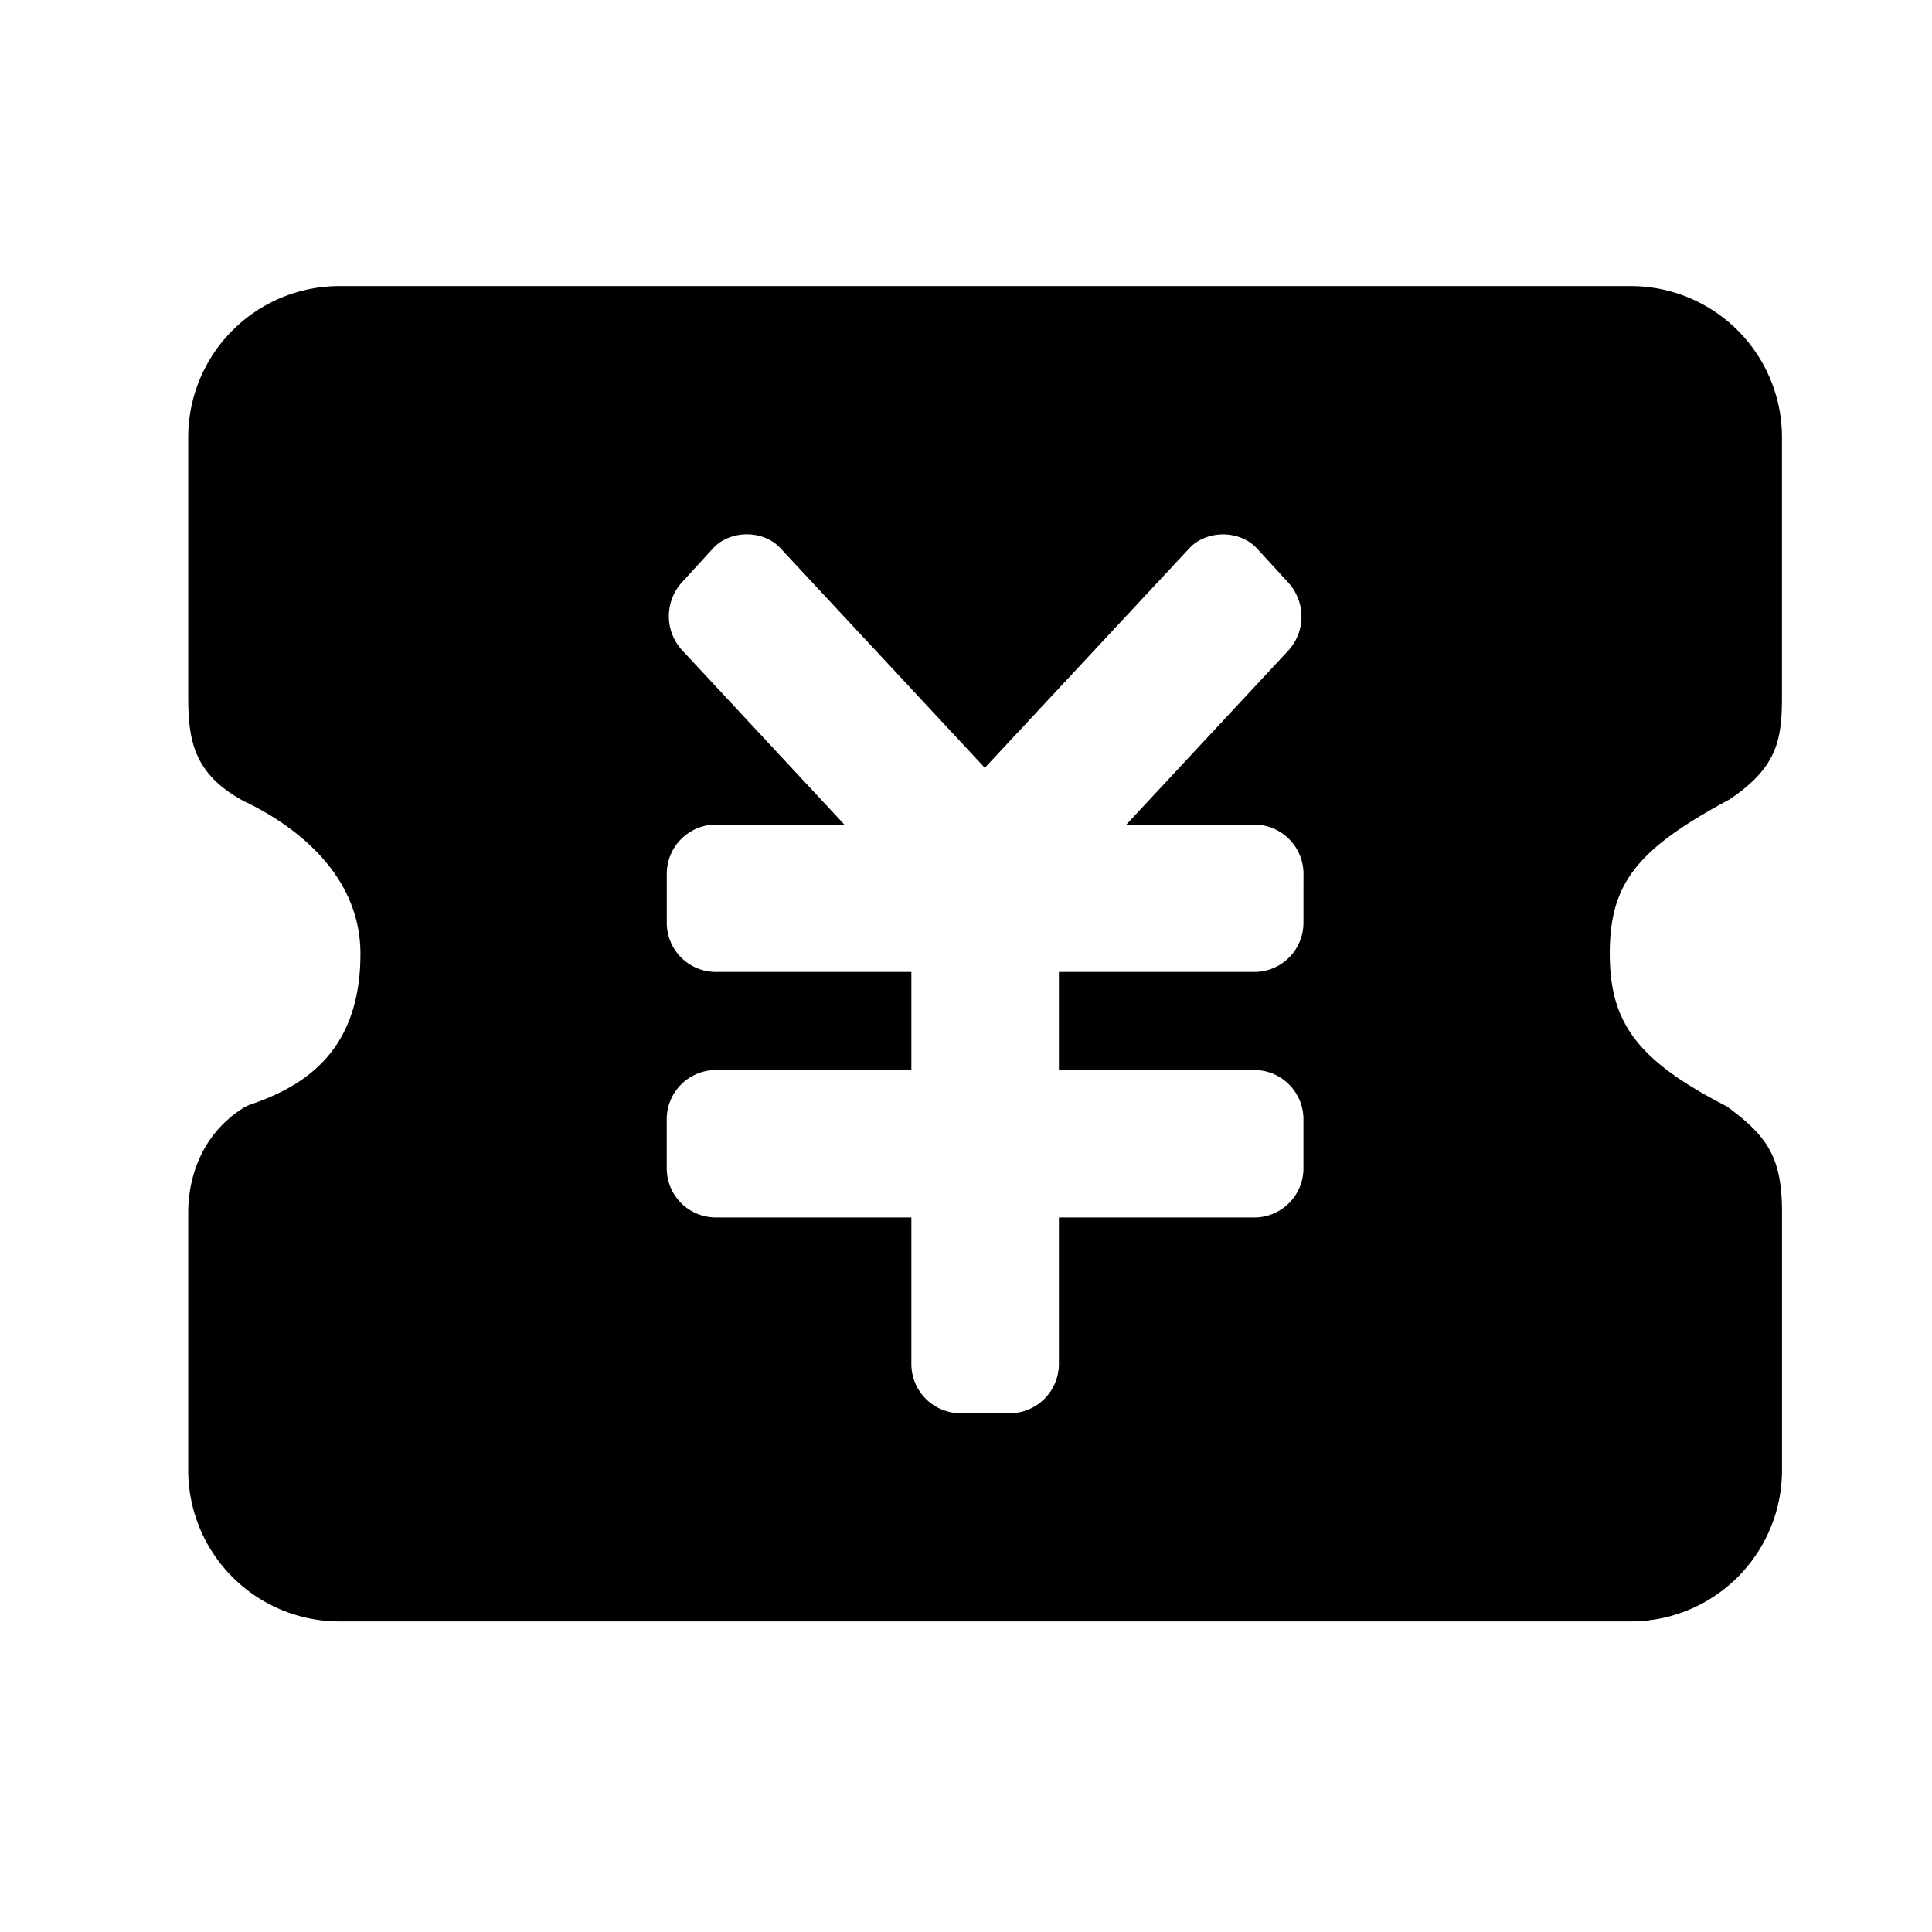 <?xml version="1.0" standalone="no"?><!DOCTYPE svg PUBLIC "-//W3C//DTD SVG 1.1//EN" "http://www.w3.org/Graphics/SVG/1.1/DTD/svg11.dtd"><svg t="1527129735603" class="icon" style="" viewBox="0 0 1024 1024" version="1.1" xmlns="http://www.w3.org/2000/svg" p-id="2231" xmlns:xlink="http://www.w3.org/1999/xlink" width="20" height="20"><defs><style type="text/css"></style></defs><path d="M916.48 423.834c26.071-17.367 27.996-32.482 27.996-55.276v-136.97a80.159 80.159 0 0 0-79.974-79.954H179.753a80.159 80.159 0 0 0-79.995 79.954v136.97c0 22.794 2.171 41.37 29.491 56.074 18.596 8.725 61.788 33.977 61.788 80.896 0 53.371-31.744 70.943-59.228 80.22l-2.396 1.209c-26.747 16.65-29.655 44.36-29.655 55.48v136.93a80.159 80.159 0 0 0 79.995 80.015h684.749a80.18 80.18 0 0 0 79.995-80.016V642.437c0-29.614-8.233-40.468-29.061-55.91-47.104-24.249-62.219-43.95-62.219-81.02-0.02-36.986 14.03-55.234 63.263-81.673m-225.628 65.208c0 14.397-11.612 26.112-26.05 26.112H561.233v51.999H664.8c14.439 0 26.05 11.735 26.05 26.091v25.99c0 14.335-11.611 26.05-26.05 26.05H561.234v77.66c0 14.397-11.715 26.112-26.071 26.112h-26.071a26.112 26.112 0 0 1-26.05-26.112v-77.66H379.452a26.05 26.05 0 0 1-26.07-26.05v-25.99c0-14.356 11.612-26.091 26.07-26.091h103.588v-52H379.474a26.05 26.05 0 0 1-26.071-26.111v-25.866c0-14.357 11.612-26.112 26.07-26.112h68.076l-86.097-92.529a26.644 26.644 0 0 1 0-35.88l16.424-17.982c9.053-9.872 26.706-10.056 35.881 0l108.217 116.285 108.4-116.367c9.032-9.81 26.809-9.81 35.881 0.143l16.61 18.125a26.706 26.706 0 0 1 0 35.922l-85.914 92.303h67.87c14.44 0 26.051 11.756 26.051 26.112l-0.02 25.846z" p-id="2232"></path></svg>